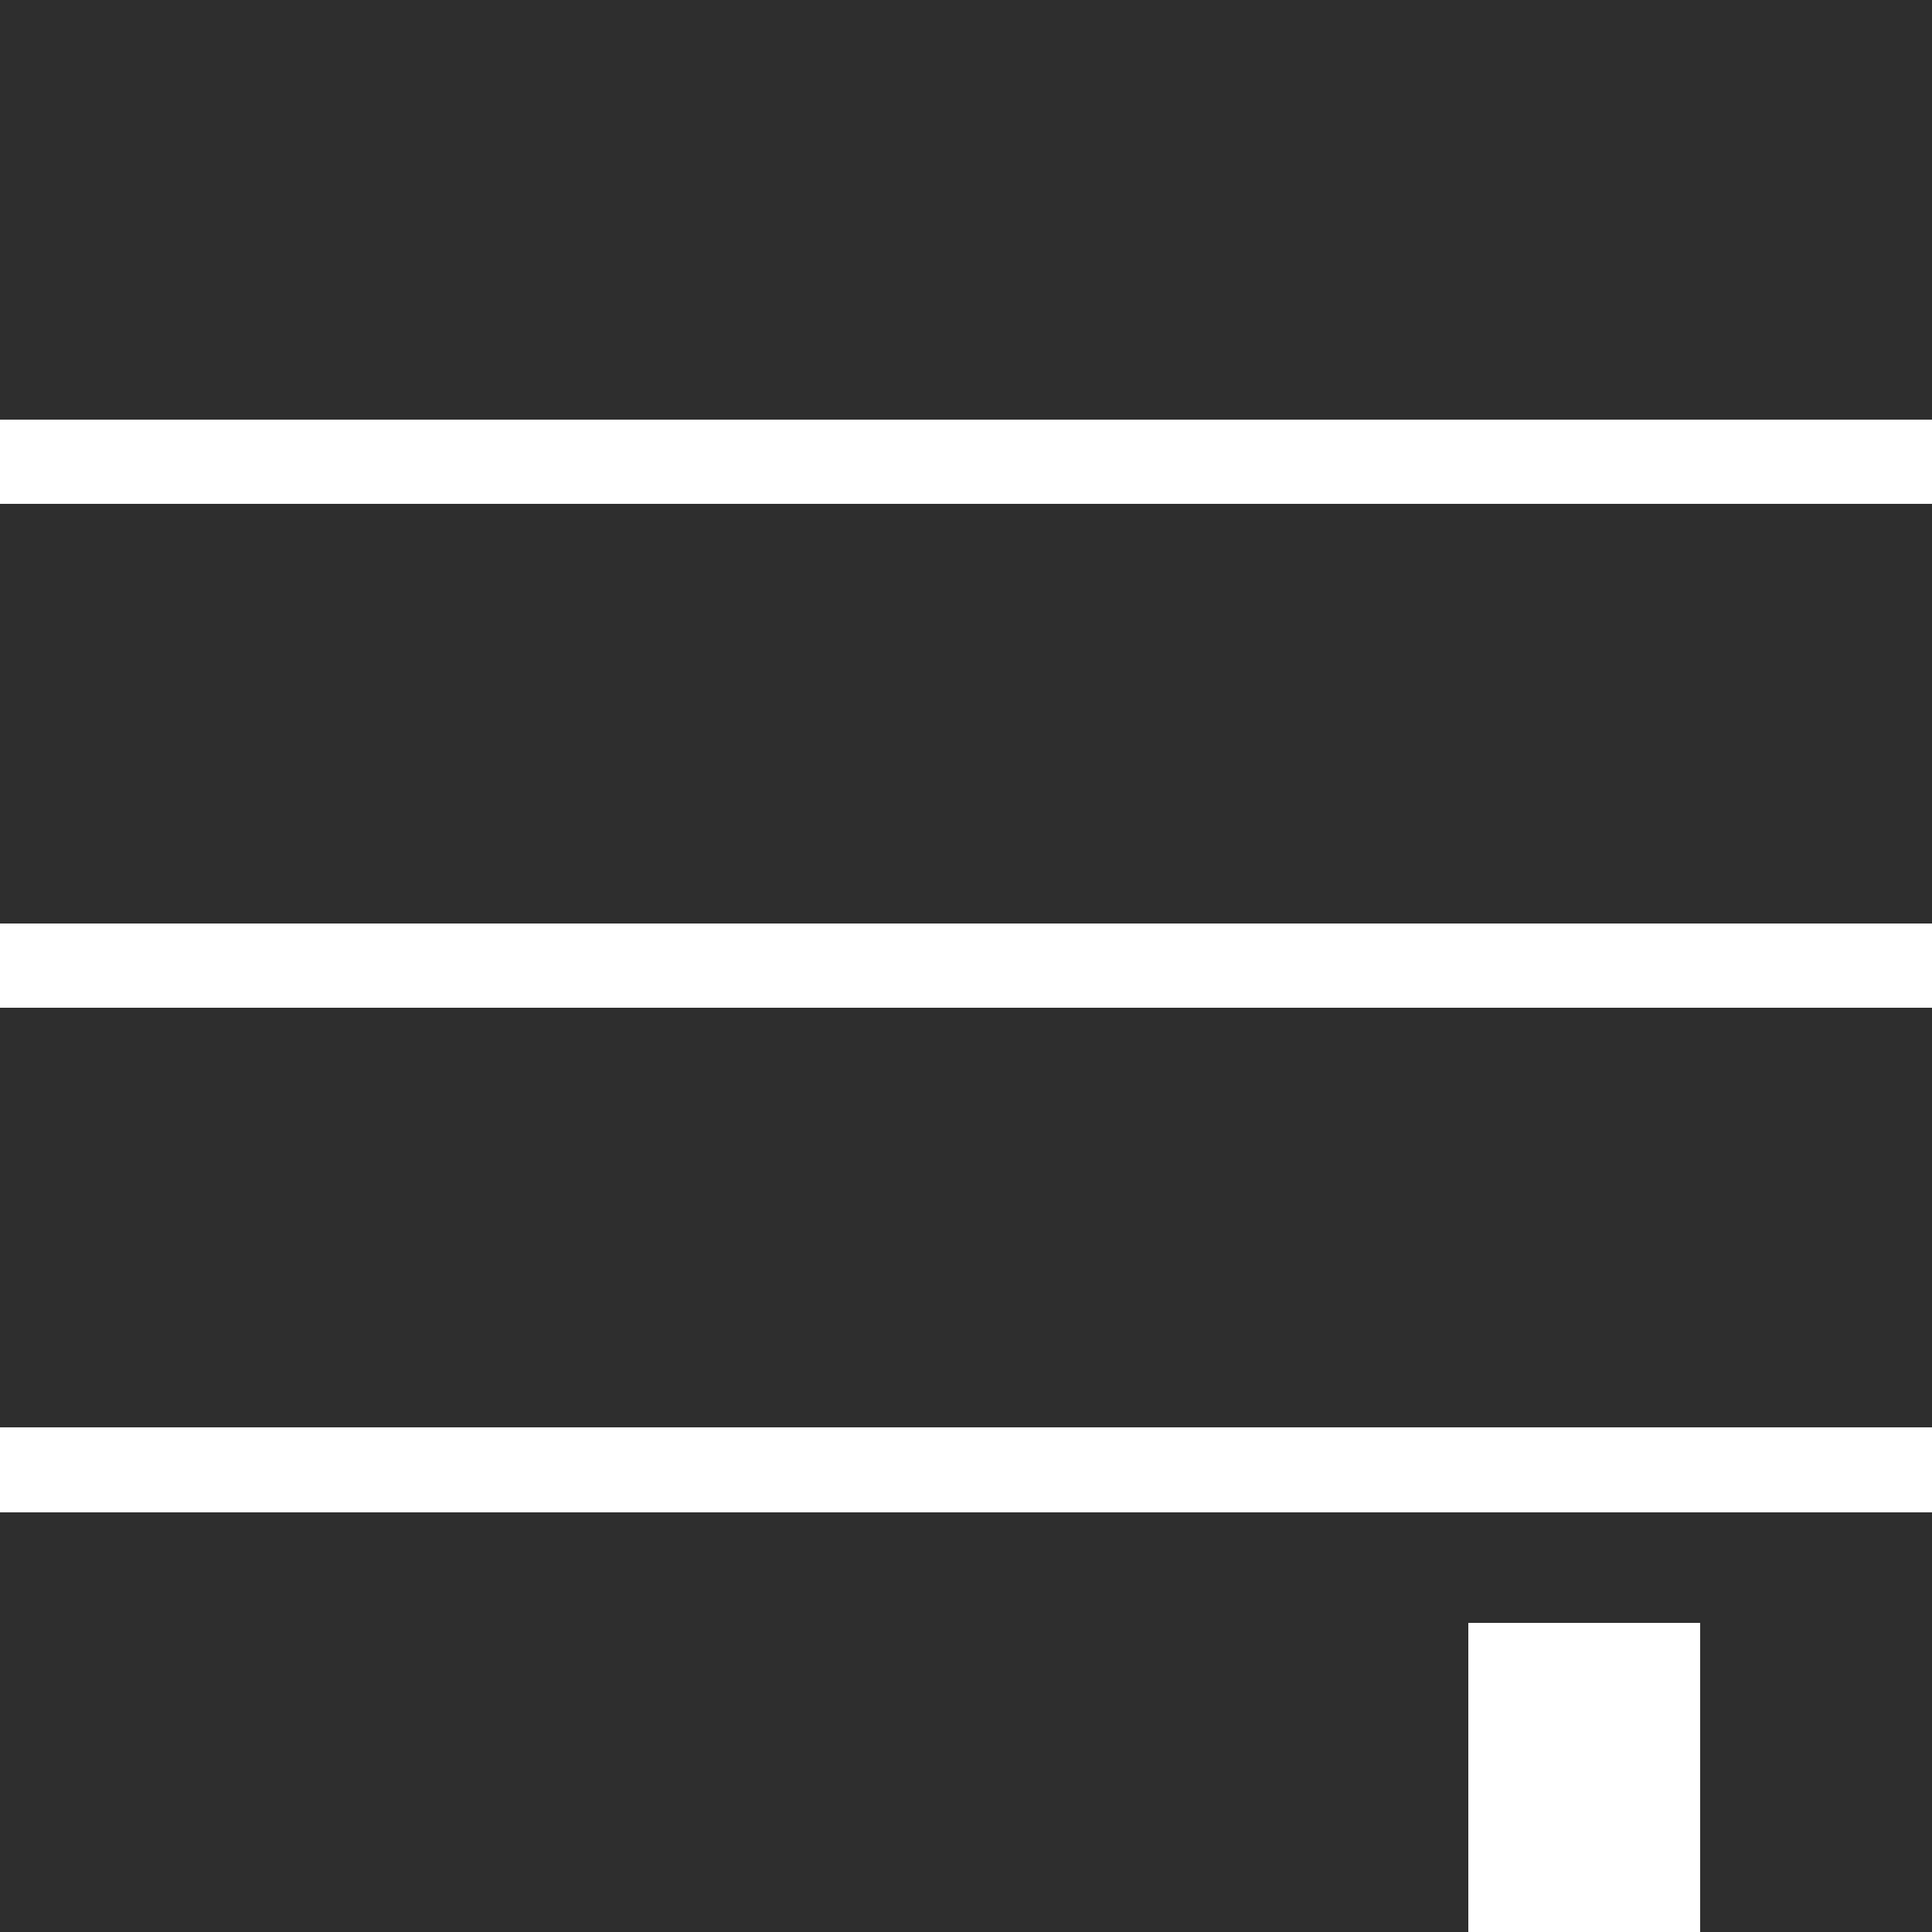 <svg width="43" height="43" viewBox="0 0 43 43" fill="none" xmlns="http://www.w3.org/2000/svg">
<path d="M43 0H0V9.34H43V0Z" fill="#2E2E2E"/>
<path d="M43 11.214H0V20.554H43V11.214Z" fill="#2E2E2E"/>
<path d="M43 22.429H0V31.768H43V22.429Z" fill="#2E2E2E"/>
<path d="M0 43H32.68V36.12H37.84V43H43V33.66H0V43Z" fill="#2E2E2E"/>
</svg>
